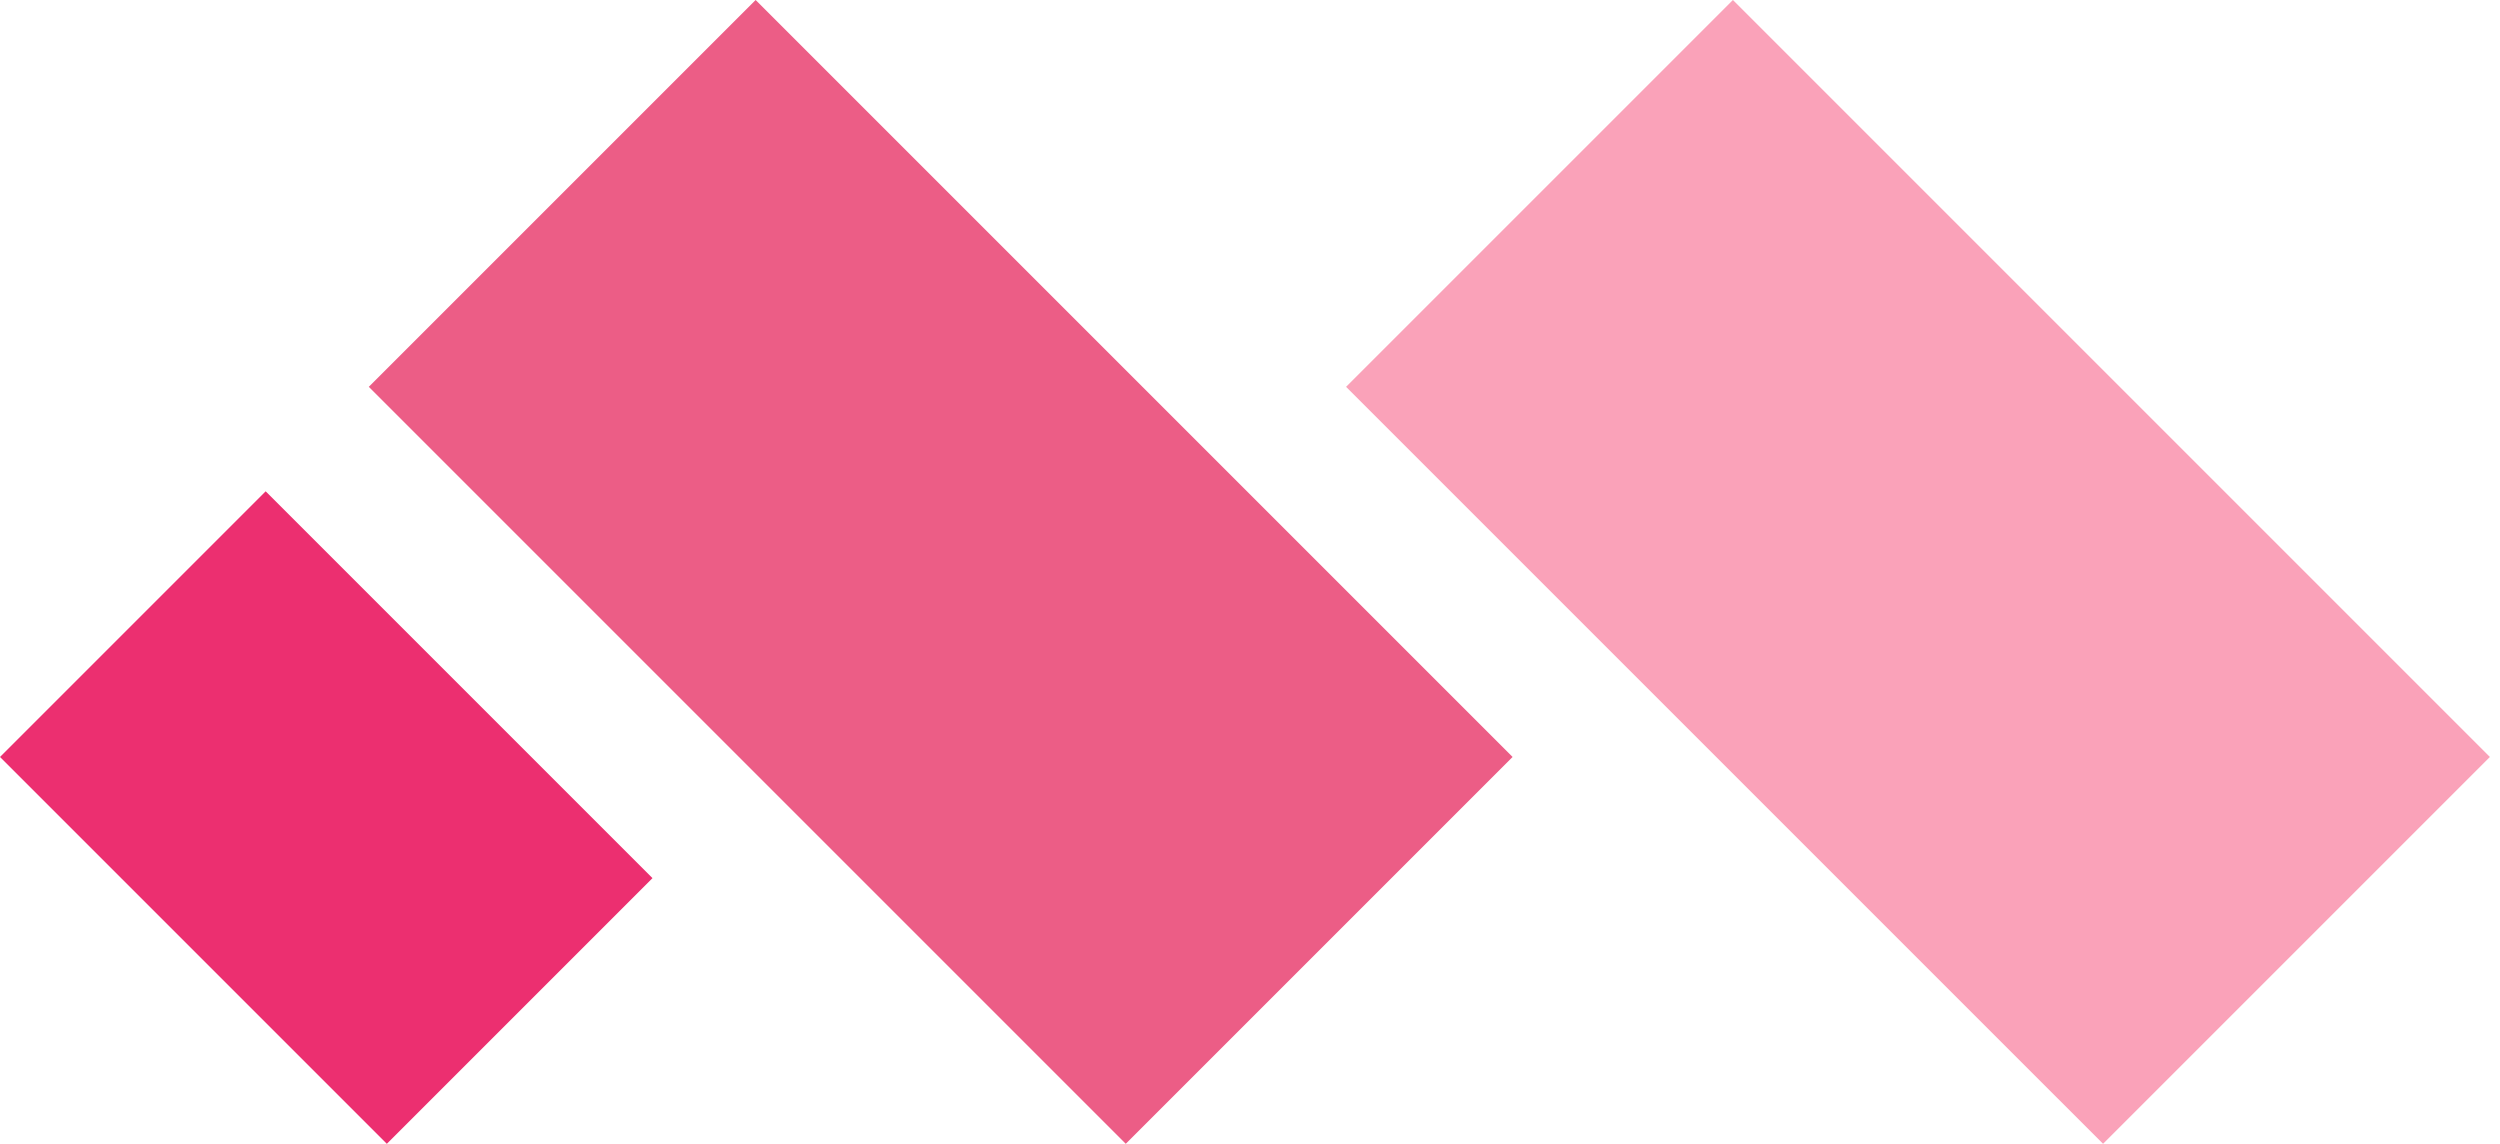 <svg width="153" height="70" viewBox="0 0 153 70" fill="none" xmlns="http://www.w3.org/2000/svg">
<path d="M39.932 53.742L16.258 30.068L-0 46.327L23.674 70.001L39.932 53.742Z" fill="#EC2F70"/>
<path d="M68.896 70L92.57 46.326L46.244 0L22.57 23.674L68.896 70Z" fill="#EC5D86"/>
<path d="M128.707 70L152.381 46.326L106.055 0L82.38 23.674L128.707 70Z" fill="#FAA2B9"/>
</svg>
